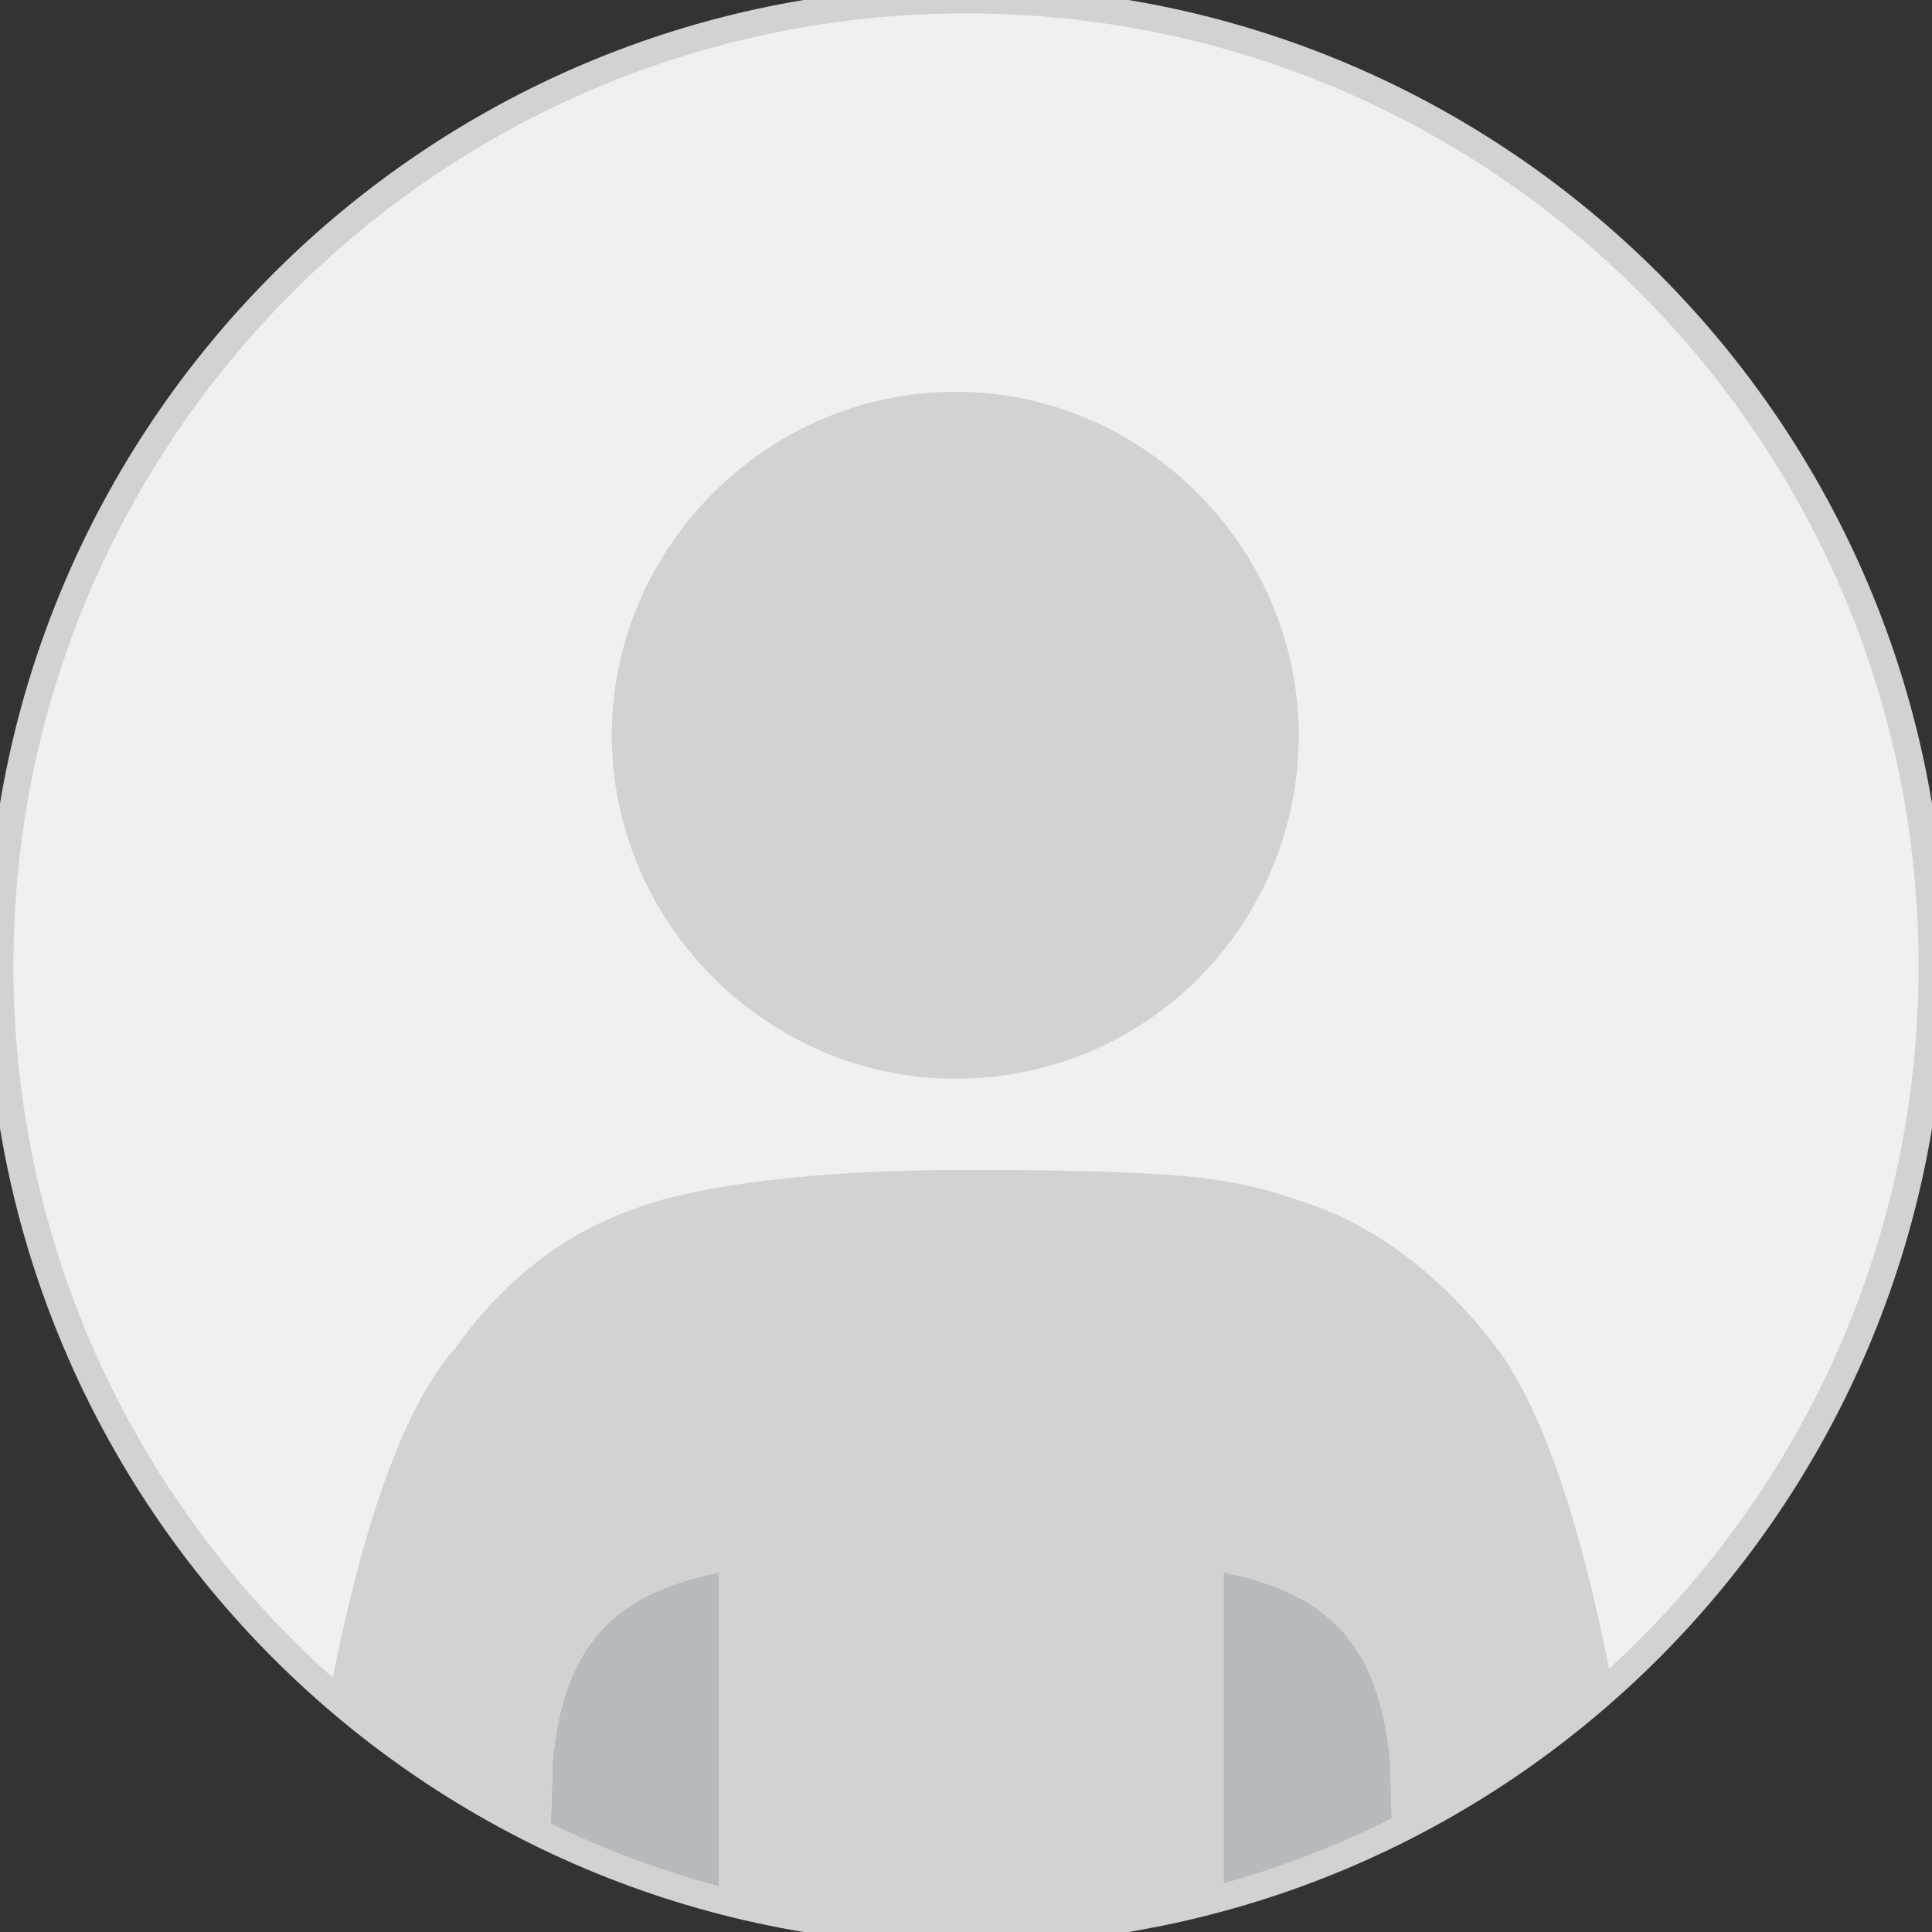 <?xml version="1.0" encoding="UTF-8"?><svg version="1.1" width="72px" height="72px" viewBox="0 0 72.0 72.0" xmlns="http://www.w3.org/2000/svg" xmlns:xlink="http://www.w3.org/1999/xlink"><rect x="0" y="0" width="72.0" height="72.0" fill="#333333" stroke="none"/><defs><clipPath id="i0"><path d="M36,0 C55.882,0 72,16.118 72,36 C72,55.882 55.882,72 36,72 C16.118,72 0,55.882 0,36 C0,16.118 16.118,0 36,0 Z"></path></clipPath><clipPath id="i1"><path d="M12.8,0 C19.8,0 25.6,5.8 25.6,12.8 C25.6,19.8 20,25.6 12.8,25.6 C5.8,25.6 0,19.8 0,12.8 C0,5.8 5.8,0 12.8,0 Z"></path></clipPath><clipPath id="i2"><path d="M6.4,0 L6.4,13.4 L0,13.4 L0.2,7 C0.6,2.8 2.4,0.8 6.4,0 Z"></path></clipPath><clipPath id="i3"><path d="M25,0 C32.05,0 34.314,0.245 36.117,0.736 L36.346,0.8 C36.383,0.811 36.421,0.822 36.458,0.833 L36.683,0.901 C36.907,0.971 37.131,1.044 37.364,1.121 L37.6,1.2 C40,2 42.4,3.6 44.6,6.4 C47.8,10.4 49.6,20.6 50.4,28.4 L41,28.4 L40.8,22 C40.4,17.8 38.6,15.8 34.6,15 L34.6,28.4 L15.8,28.4 L15.8,15 C11.8,15.8 10,17.8 9.6,22 L9.4,28.4 L0,28.4 C0.8,20.8 2.6,10.4 6,6.6 C8,3.8 10.4,2.2 12.8,1.4 C12.8,1.4 16,0 25,0 Z"></path></clipPath><clipPath id="i4"><path d="M0,0 C4,0.8 5.8,2.8 6.2,7 L6.4,13.4 L0,13.4 Z"></path></clipPath></defs><g clip-path="url(#i0)"><polygon points="0,0 72,0 72,72 0,72 0,0" stroke="none" fill="#F0F0F0"></polygon><g transform="translate(11 14.6)"><g transform="translate(11.8 0.0)"><g clip-path="url(#i1)"><polygon points="0,0 25.6,0 25.6,25.6 0,25.6 0,0" stroke="none" fill="#D2D2D2"></polygon></g></g><g transform="translate(9.4 44.0)"><g clip-path="url(#i2)"><polygon points="0,0 6.4,0 6.4,13.4 0,13.4 0,0" stroke="none" fill="#B8BBBE"></polygon></g></g><g transform="translate(0.0 29)"><g clip-path="url(#i3)"><polygon points="0,0 50.4,0 50.4,28.4 0,28.4 0,0" stroke="none" fill="#D2D2D2"></polygon></g></g><g transform="translate(34.6 44.0)"><g clip-path="url(#i4)"><polygon points="0,0 6.4,0 6.4,13.4 0,13.4 0,0" stroke="none" fill="#B8BBBE"></polygon></g></g></g></g><path d="M36,72 C55.882,72 72,55.882 72,36 C72,16.118 55.882,0 36,0 C16.118,0 0,16.118 0,36 C0,55.882 16.118,72 36,72 Z" stroke="#D2D2D2" stroke-width="1" fill="none" stroke-miterlimit="10"></path></svg>